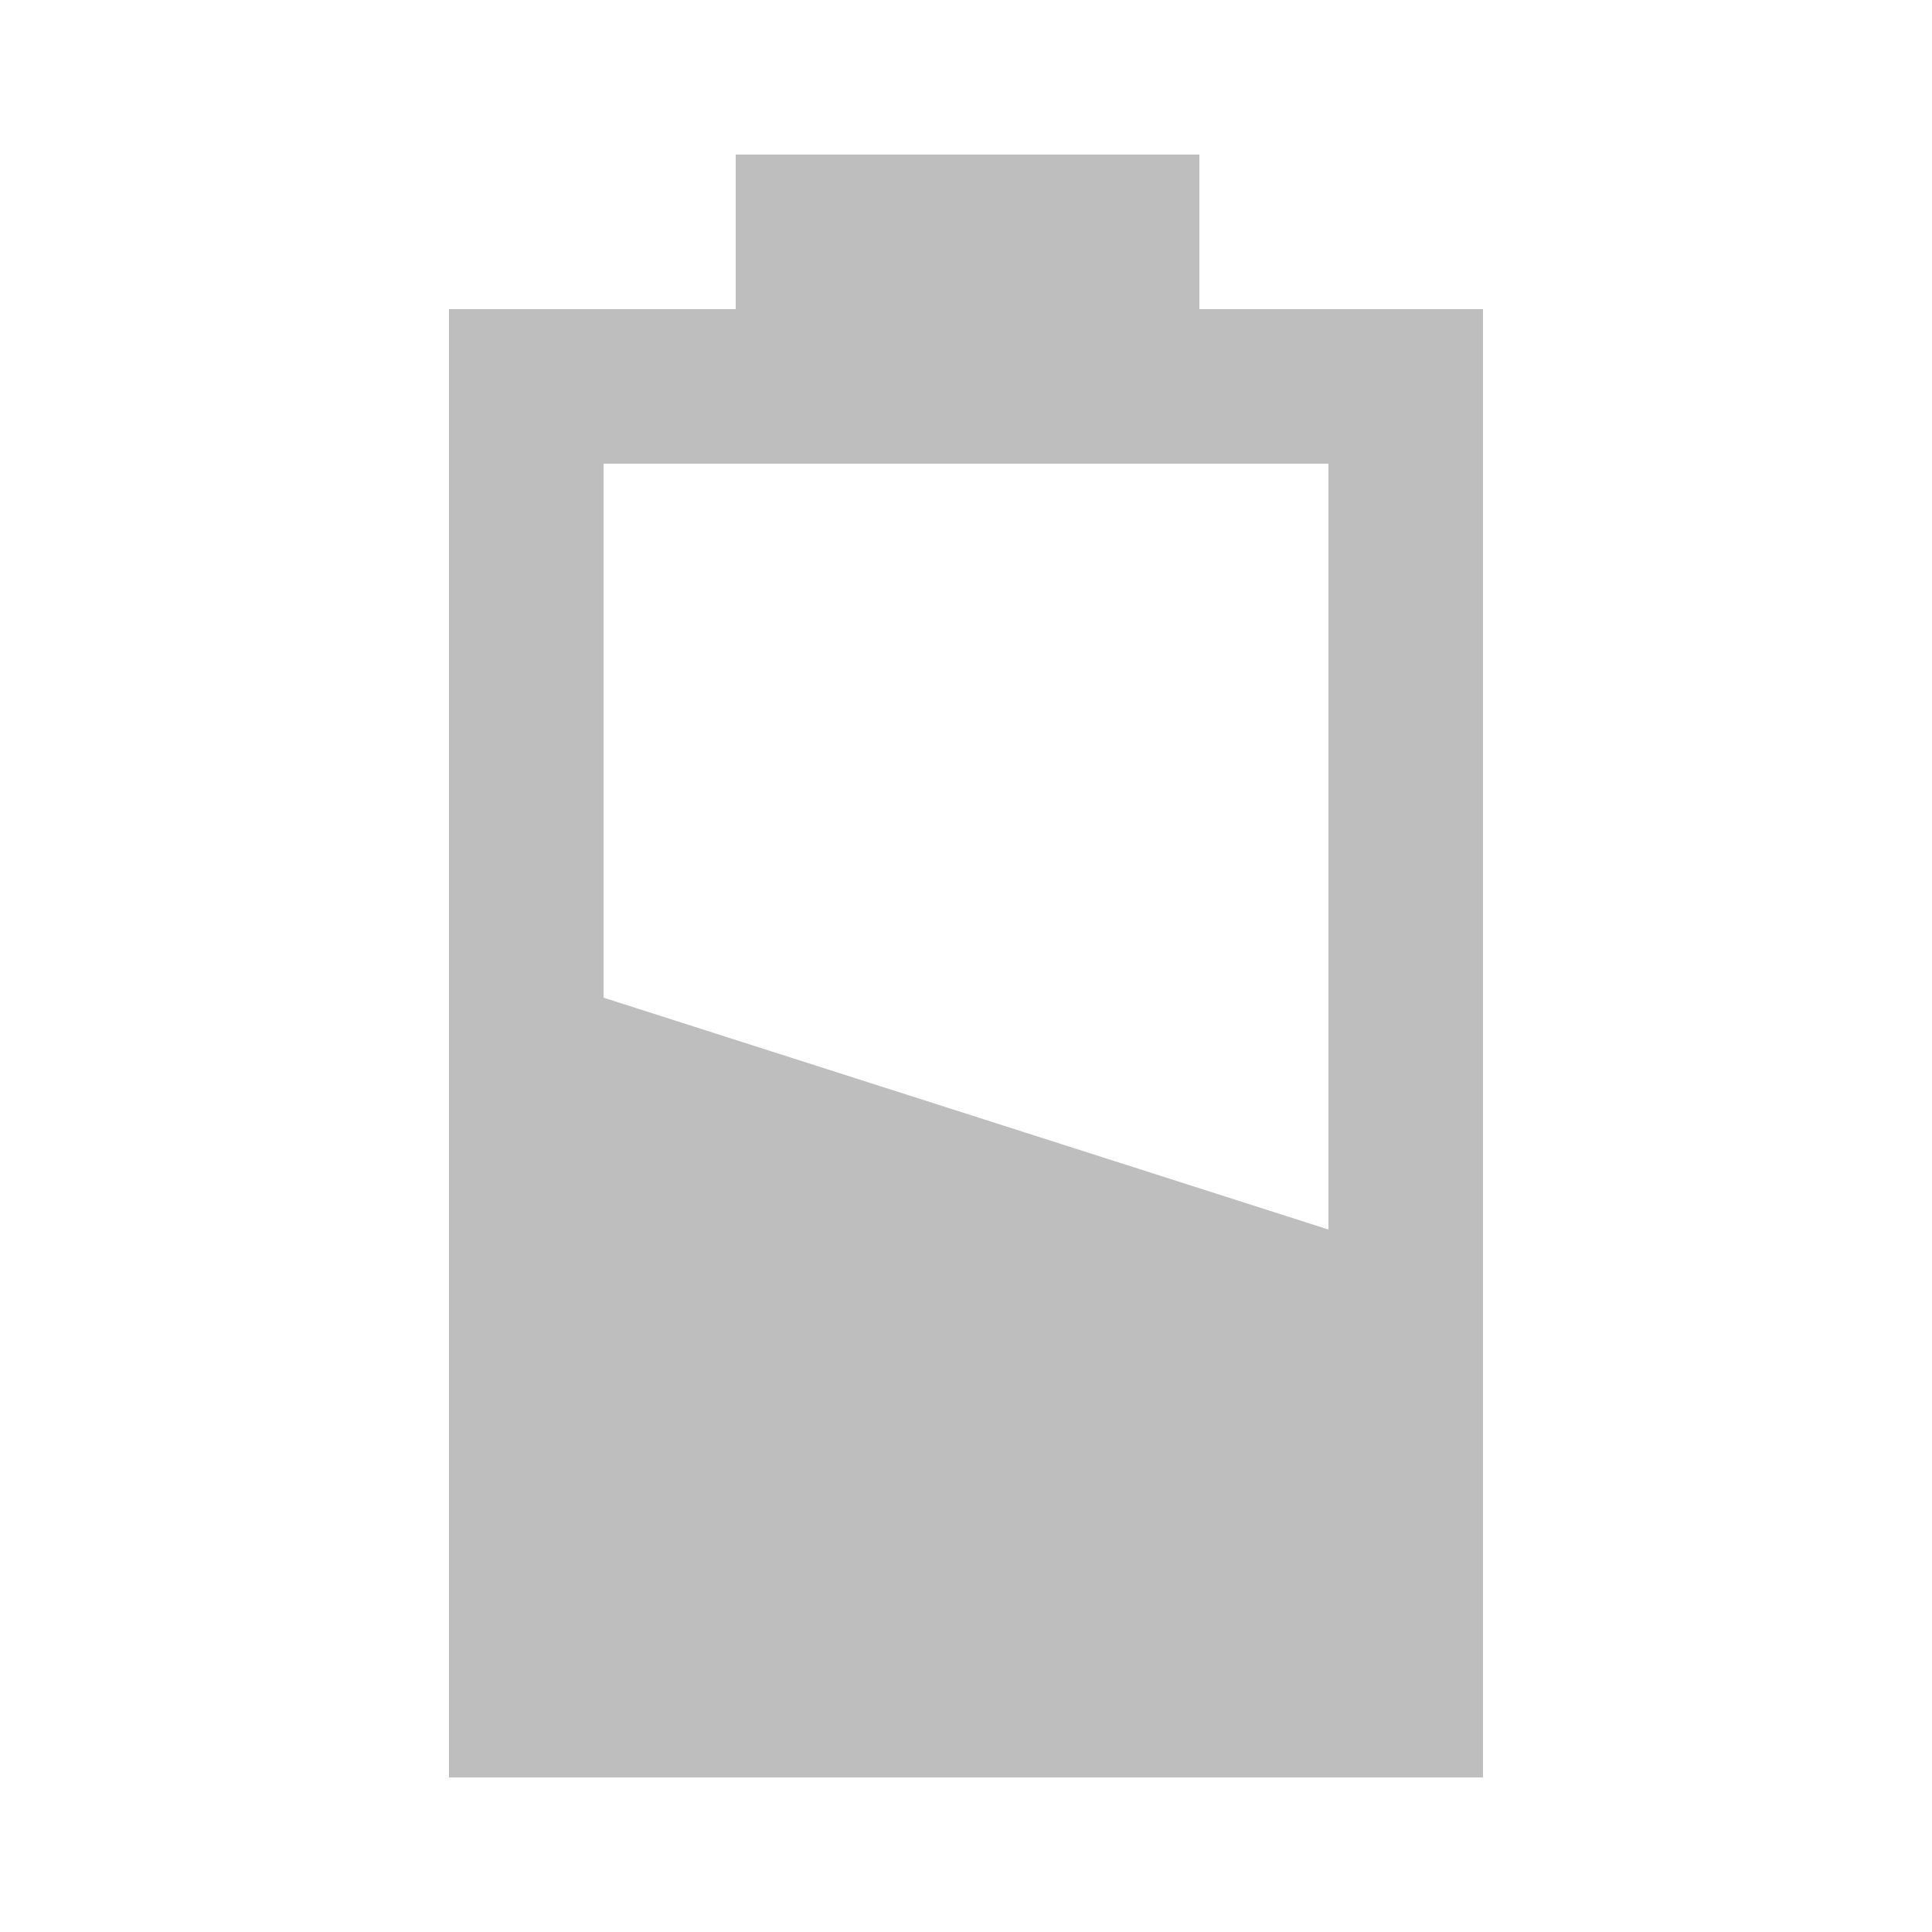 <svg id="Layer_1" data-name="Layer 1" xmlns="http://www.w3.org/2000/svg" viewBox="0 0 25 25"><defs><style>.cls-1{fill:#bebebeff;}</style></defs><title>YTL_icons_ylapalkki</title><path class="cls-1" d="M15.52,4V2h-6V4H5.81V23H19.19V4Zm1.67,2v9.91l-9.38-3V6Z"/></svg>
